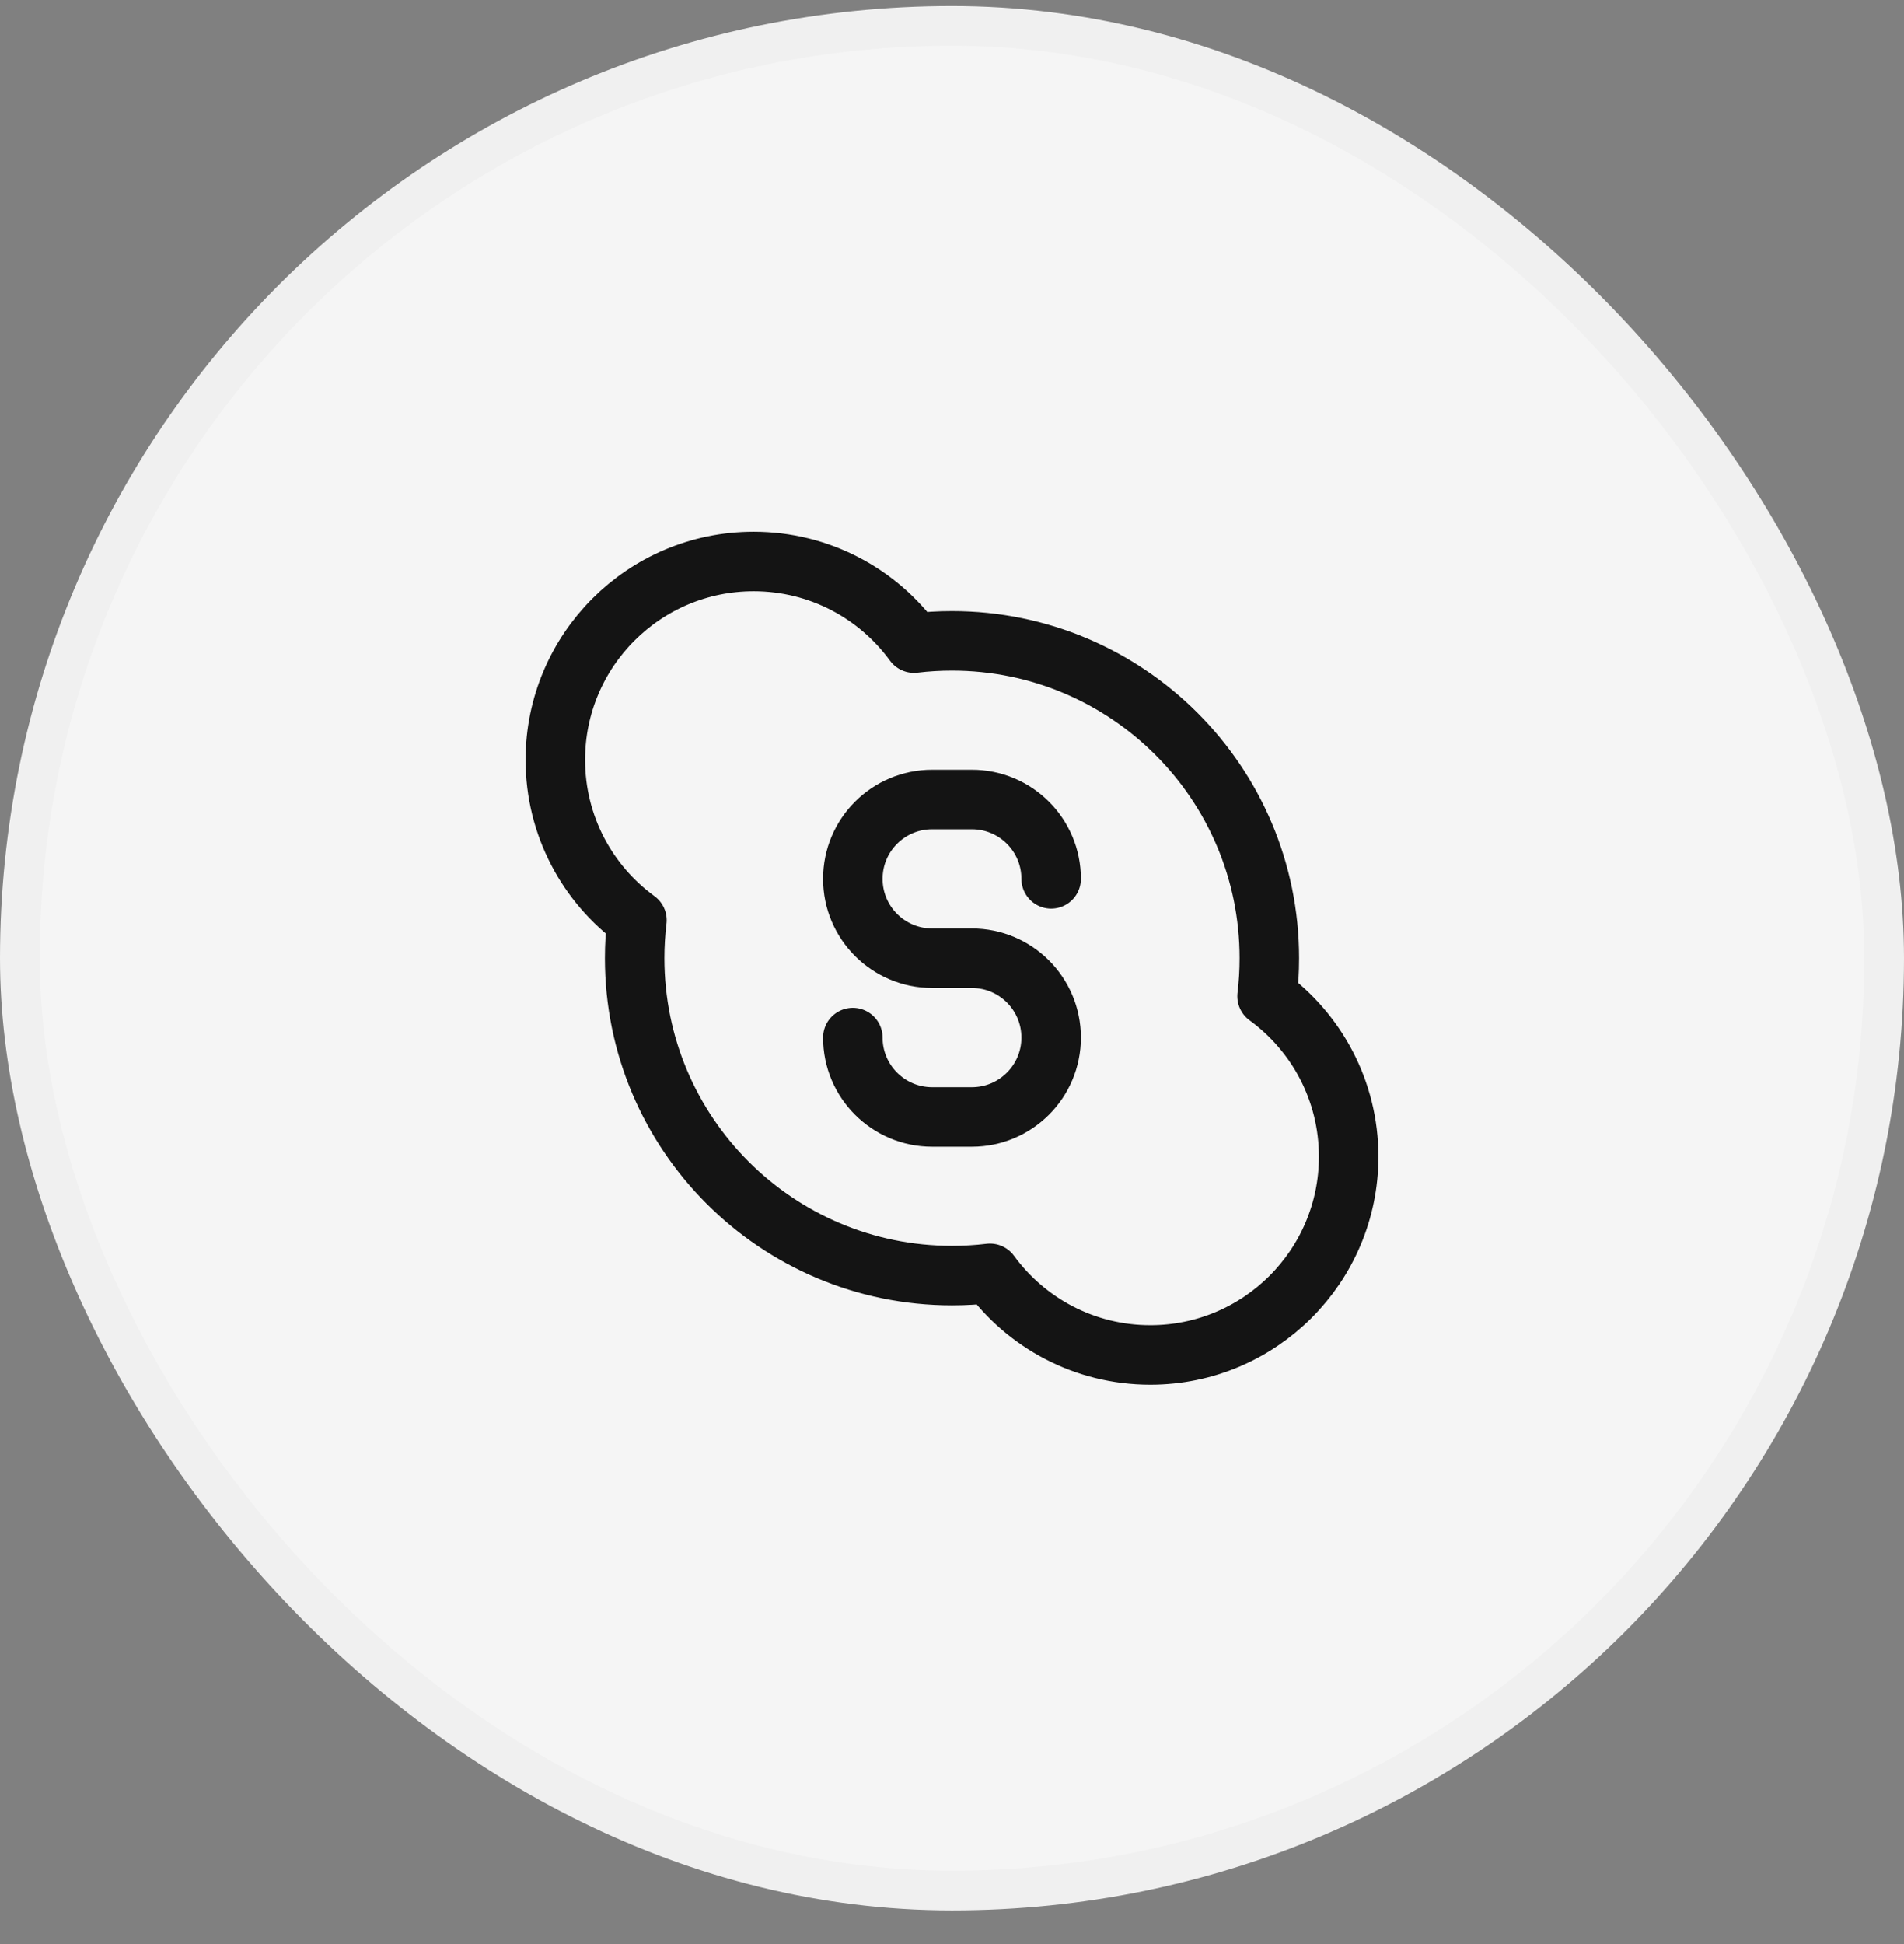 <svg width="48" height="49" viewBox="0 0 48 49" fill="none" xmlns="http://www.w3.org/2000/svg">
<rect x="0" y="0" width="48" height="49" fill="#808080" stroke="none"/>
<rect x="0.5" y="0.652" width="47" height="47" rx="23.5" fill="#F5F5F5"/>
<path d="M16 24.152C16 28.57 19.582 32.152 24 32.152C24.324 32.152 24.644 32.133 24.958 32.095C25.867 33.342 27.339 34.152 29 34.152C31.761 34.152 34 31.913 34 29.152C34 27.491 33.19 26.019 31.943 25.11C31.981 24.796 32 24.476 32 24.152C32 19.734 28.418 16.152 24 16.152C23.676 16.152 23.356 16.171 23.042 16.209C22.133 14.962 20.661 14.152 19 14.152C16.239 14.152 14 16.39 14 19.152C14 20.813 14.81 22.285 16.057 23.194C16.019 23.508 16 23.828 16 24.152Z" stroke="#141414" stroke-width="1.5" stroke-linejoin="round"/>
<path d="M26.5 22.152C26.5 21.047 25.605 20.152 24.5 20.152H23.5C22.395 20.152 21.5 21.047 21.5 22.152C21.5 23.256 22.395 24.152 23.5 24.152H24.5C25.605 24.152 26.5 25.047 26.5 26.152C26.5 27.256 25.605 28.152 24.5 28.152H23.5C22.395 28.152 21.5 27.256 21.5 26.152" stroke="#141414" stroke-width="1.5" stroke-linecap="round"/>
<rect x="0.5" y="0.652" width="47" height="47" rx="23.5" stroke="#F0F0F0"/>
</svg>

